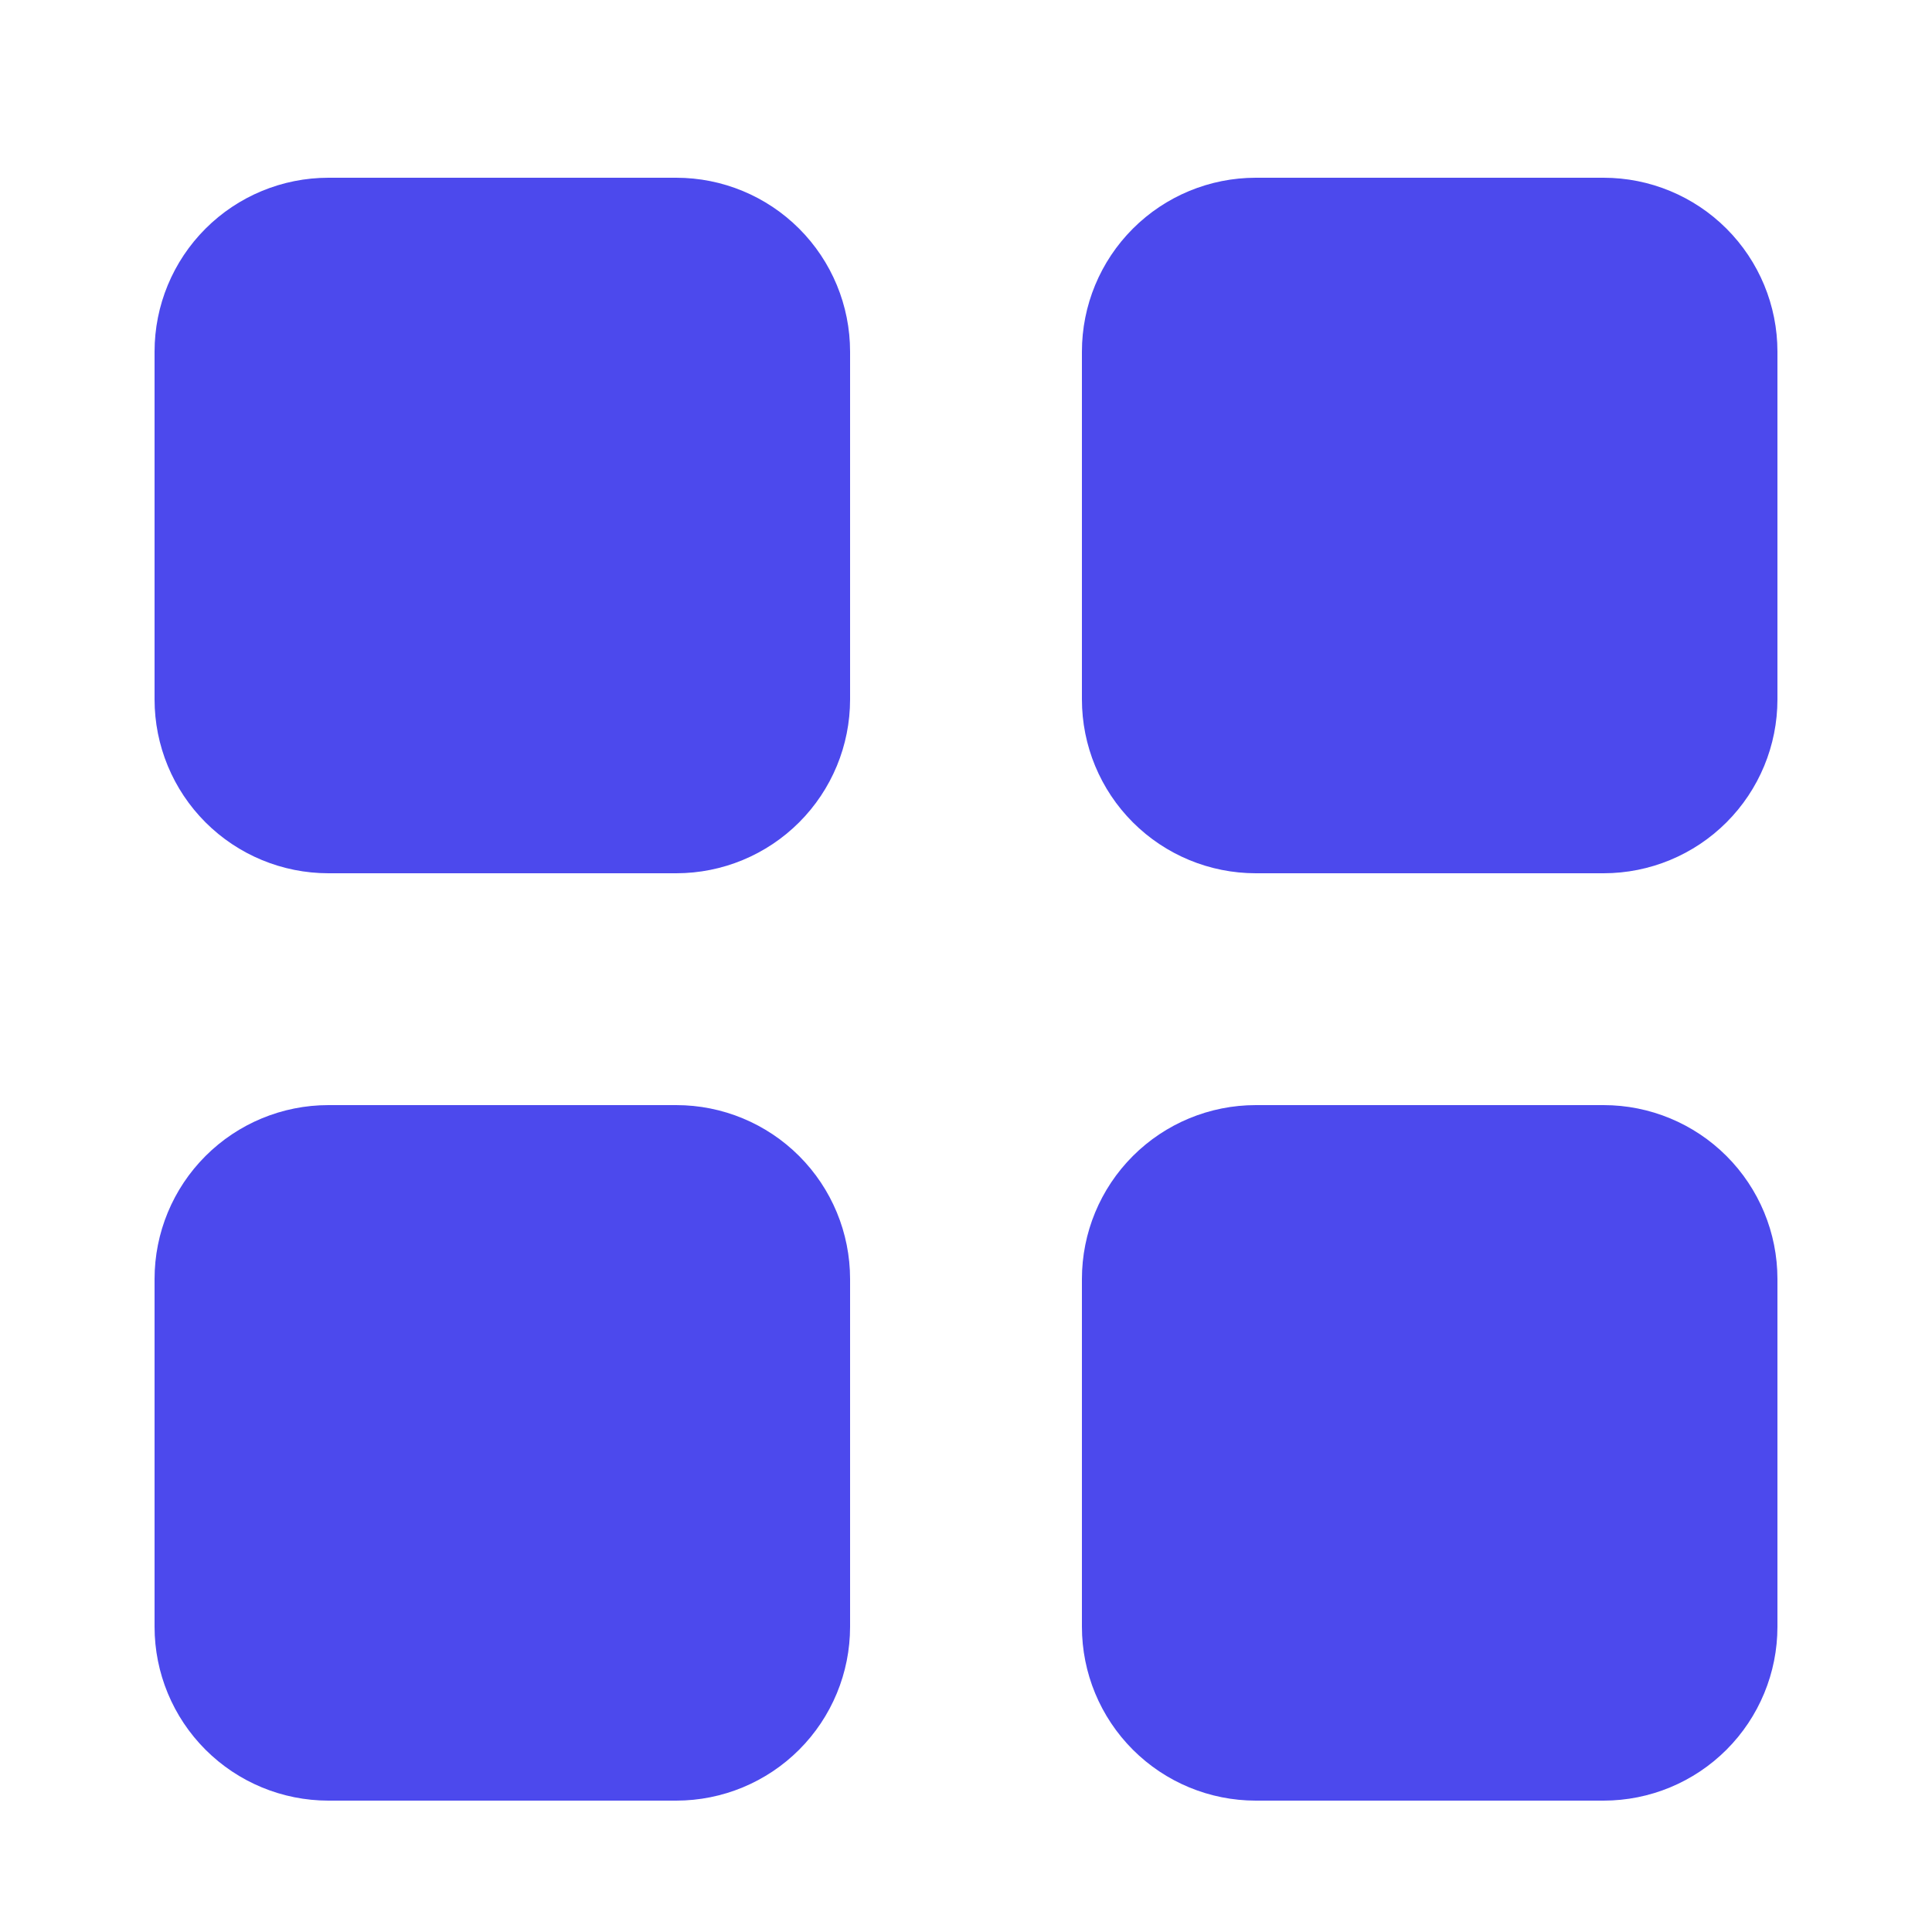 <svg width="25" height="25" viewBox="0 0 25 25" fill="none" xmlns="http://www.w3.org/2000/svg">
    <path 
        d="M2 4.55C2 3.953 2.237 3.381 2.659 2.959C3.081 2.537 3.653 2.3
        4.25 2.3H8.75C9.347 2.3 9.919 2.537 10.341 2.959C10.763 3.381 11 3.953 
        11 4.55V9.05C11 9.647 10.763 10.219 10.341 10.641C9.919 11.063 9.347 11.3 8.75 
        11.3H4.25C3.653 11.3 3.081 11.063 2.659 10.641C2.237 10.219 2 9.647
        2 9.05V4.55ZM14 4.55C14 3.953 14.237 3.381 14.659 2.959C15.081 
        2.537 15.653 2.3 16.25 2.3H20.75C21.347 2.3 21.919 2.537 
        22.341 2.959C22.763 3.381 23 3.953 23 4.55V9.05C23 9.647 22.763
        10.219 22.341 10.641C21.919 11.063 21.347 11.3 20.75 11.3H16.25C15.653 
        11.3 15.081 11.063 14.659 10.641C14.237 10.219 14 9.647 14 9.05V4.55ZM2
        16.55C2 15.953 2.237 15.381 2.659 14.959C3.081 14.537 3.653 14.3 4.25
        14.3H8.75C9.347 14.3 9.919 14.537 10.341 14.959C10.763 15.381 11 15.953 
        11 16.55V21.05C11 21.647 10.763 22.219 10.341 22.641C9.919 23.063 9.347 
        23.3 8.75 23.3H4.25C3.653 23.3 3.081 23.063 2.659 22.641C2.237 22.219
        2 21.647 2 21.05V16.55ZM14 16.55C14 15.953 14.237 15.381 14.659 14.959C15.081
        14.537 15.653 14.3 16.25 14.3H20.75C21.347 14.3 21.919 14.537 22.341 14.959C22.763 
        15.381 23 15.953 23 16.55V21.05C23 21.647 22.763 22.219 22.341 22.641C21.919 
        23.063 21.347 23.3 20.75 23.3H16.25C15.653 23.3 15.081 23.063 14.659 
        22.641C14.237 22.219 14 21.647 14 21.05V16.55Z" 
        fill="#4C49ED"
    />
</svg>
